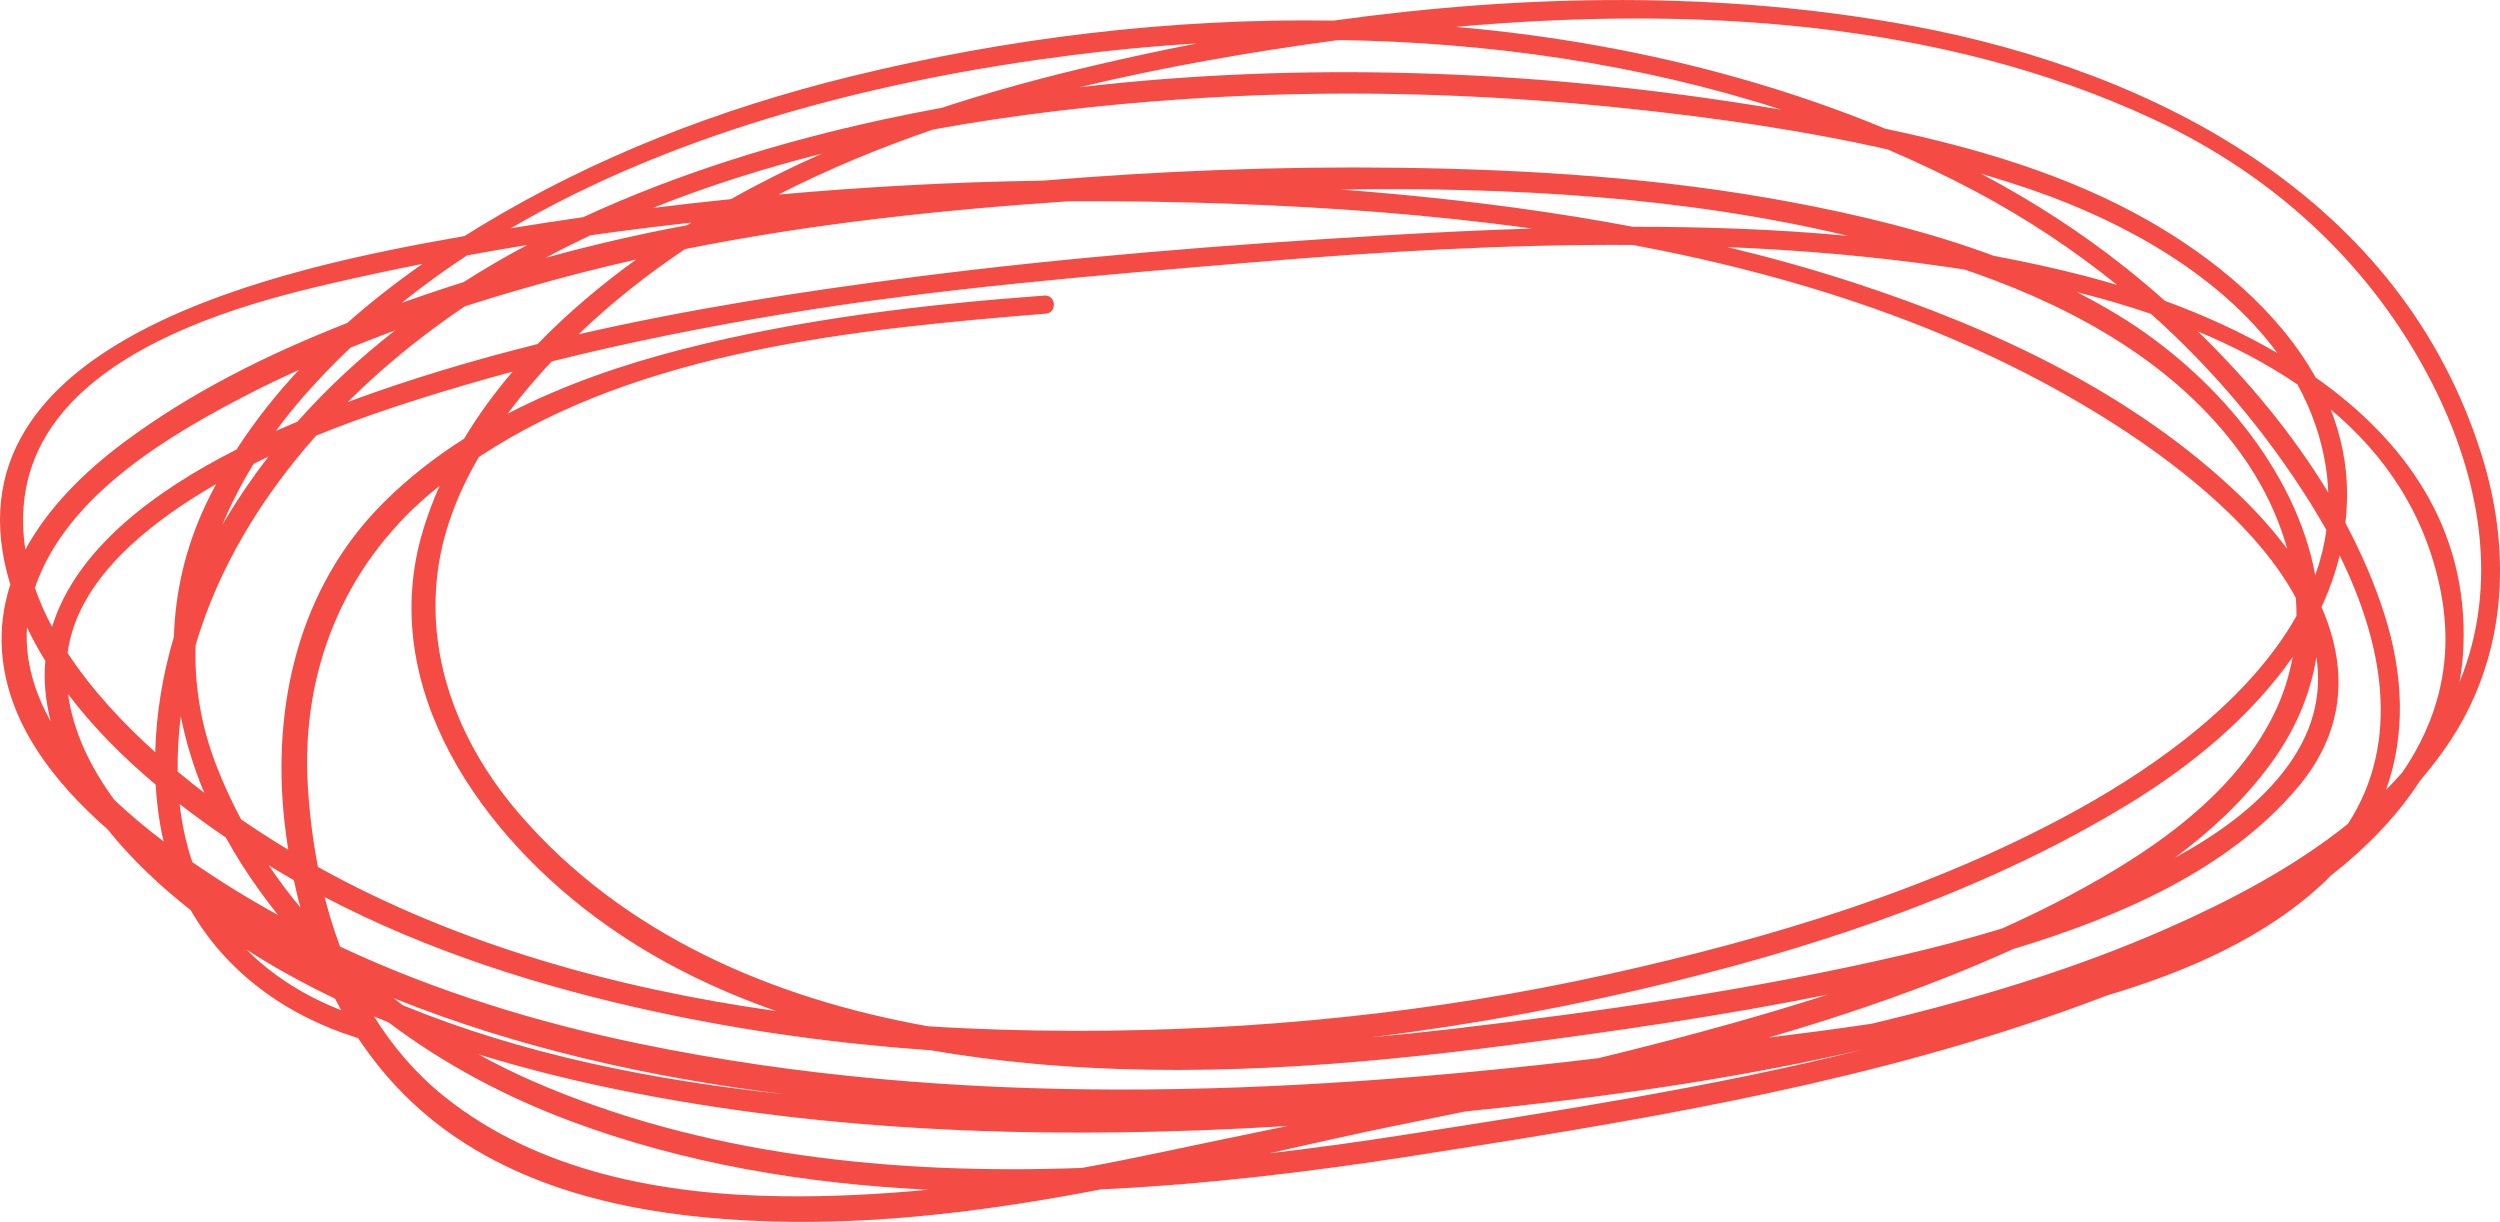 <svg id="_Слой_2" xmlns="http://www.w3.org/2000/svg" width="1080" height="527.87" viewBox="0 0 1080 527.87"><g id="Oval13_457564252"><path id="Oval13_457564252-2" d="M1071.96 196.21c-34.57-110-139.38-165.23-246.02-185.06-81.7-15.2-166.8-13.75-249.84-2.25-70.37-1.11-141.09 7.56-208.43 24.09-56.78 13.93-110.75 34.72-160.82 65.14-2.07 1.26-4.13 2.56-6.18 3.85-.37.07-.74.12-1.11.19C123.7 115.5-27.83 146.68 4.45 252.54c-2.96 9.17-4.33 18.91-3.56 29.18 2.28 30.3 21.95 55.82 45.62 76.59 10.37 12.95 22.79 24.6 35.87 34.86 15.18 26.5 40.77 45.41 71.68 55.09.2.06.39.09.59.12 10.31 15.54 23.22 29.42 39.18 40.81 40.08 28.6 91.02 37.02 139.17 38.47 47.8 1.44 95.7-4.84 142.66-13.85 45.67-2.14 91.06-7.67 134.61-14.47 91.24-14.24 182.71-28.93 270.45-58.67 9.31-3.16 19.18-6.67 29.33-10.58 34.65-10.32 69.06-25.13 94.76-49.7.68-.65 1.28-1.33 1.94-2 15.38-12.03 28.8-25.71 38.81-41.27 3.89-4.54 7.58-9.26 11.01-14.2 26.35-37.87 28.97-83.54 15.4-126.72zM575.12 17.71c1.04-.15 2.08-.28 3.12-.42 64.88.99 129.93 10.25 191.28 30.08-5.14-.84-10.27-1.66-15.36-2.46-94.24-14.75-192.27-18.32-287.79-7.23 36.51-8.82 73.35-15.1 108.75-19.98zM122.85 354.77c.45 4.13 1.03 8.23 1.67 12.32-6.91-4.17-13.7-8.54-20.36-13.12-4.02-7.53-7.62-15.29-10.71-23.29-6.75-17.43-9.48-34.87-8.96-51.94 9.89-33.63 28.69-64.19 52.05-90.53 20.94-8.53 42.6-15.47 64-21.79 6.94-2.05 13.92-3.99 20.91-5.88-7.78 9.13-14.85 18.79-20.97 28.98-12.59 8-24.39 17.19-35.02 27.83-36.45 36.48-48.02 87.34-42.59 137.42zm6.93 37.32c-4.85-5.88-9.44-11.96-13.69-18.27 3.59 2.2 7.21 4.35 10.87 6.44.84 3.98 1.77 7.92 2.82 11.84zm-33.78-165.25c3.76-9.11 8.34-17.96 13.62-26.51 2.11-1.06 4.24-2.09 6.38-3.11-6.76 8.75-13.07 17.94-18.85 27.62-.39.66-.76 1.34-1.15 2.01zM705.5 97.99c-33.6-6.36-67.57-10.83-101.54-14.02-8.27-.78-16.55-1.47-24.84-2.11 73.3-1.05 148.14 3.06 219.18 20.03-30.77-2.86-61.81-3.96-92.8-3.91zm135.38 17.29c2.59.38 5.21.78 7.86 1.19 1.61.56 3.24 1.09 4.85 1.66 43.68 15.47 86.36 39.27 114.12 77.34 9.27 12.72 16.28 26.91 20.37 41.68-5.89-7.92-12.59-15.41-19.68-22.29-46.23-44.8-107.47-73.22-168-92.9-17.84-5.81-35.91-10.82-54.15-15.22 31.68 1.3 63.27 3.99 94.64 8.54zM661.85 98.73c-21.62.68-43.13 1.73-64.42 2.99-67.79 4-136.13 9.38-203.5 18.07-47.87 6.18-96.39 13.71-144 24.63 14.25-13.67 29.69-25.9 46.07-36.83 54.4-10.91 110.2-16.9 165.65-20.64 23.31-.12 46.59.22 69.76 1.05 42.64 1.52 86.64 4.67 130.44 10.74zm-346.04-12.71c-11.27 1.15-22.52 2.42-33.76 3.81 23.65-9.47 48.15-17.18 73.05-23.48-13.01 5.77-25.8 12.1-38.32 19.12-.32.18-.64.36-.97.55zm-17.17 10.16c-.59.36-1.18.73-1.77 1.1-20.52 3.8-40.9 8.54-61.07 14.05 6.3-3.37 12.7-6.59 19.18-9.67 14.51-2.06 29.07-3.87 43.65-5.49zm-46.61 21.41c7.56-1.94 15.17-3.74 22.79-5.48-15.14 10.95-29.61 23.12-42.59 36.53-27.82 6.93-55.24 15.13-81.97 25.02 4.46-4.42 9.02-8.73 13.69-12.86 11.71-10.35 24.05-19.83 36.92-28.51 16.93-5.41 34.02-10.29 51.14-14.71zm-123.55 64.57c-3.03 1.26-6.12 2.58-9.26 3.97 3.93-5.34 8.1-10.53 12.52-15.55 6.27-7.13 12.87-13.9 19.7-20.4 6.38-2.59 12.8-5.09 19.26-7.47-15.2 11.89-29.39 24.99-42.22 39.46zm56.78 31.53c1.52-1.3 3.08-2.55 4.64-3.8-2.69 6.09-5.05 12.35-7.02 18.78-20.92 68.43 25.66 133.2 79.21 171.07 22.55 15.95 47.34 27.98 73.26 37.04-69.32-9.72-137.77-28.78-198-62.26-2.27-11.74-3.7-23.63-4.39-35.38-2.84-48.66 15.13-93.73 52.29-125.45zm38.85 137.62c-24.65-28.71-39.59-64.72-35.21-102.86 2.1-18.2 8.77-35.26 17.95-50.99 69.88-46.37 164.29-55.39 244.95-61.96 5.06-.41 4.4-8.19-.64-7.82-52.28 3.87-104.45 9.99-155.34 22.93-26.15 6.65-52.36 15.57-76.52 28.1 5.12-6.86 10.62-13.41 16.28-19.62.92-1.01 1.87-1.98 2.8-2.96 33.23-8.33 66.89-15 100.64-20.59 67.1-11.11 134.73-16.54 202.43-22.24 54.34-4.57 109.22-7.82 164-7.49 75.56 14.2 148.99 38.59 212.21 80.16 25.78 16.95 58.28 42.76 74.15 72.33.2 2.59.29 5.2.28 7.8-20.48 36.31-60.15 64.59-94.19 83.45-62.44 34.6-133.64 55.89-202.98 71.28-75.59 16.78-153.31 24.58-230.71 24.49-20.81-.02-41.99-.63-63.3-1.97-66.93-11.92-131.75-39.57-176.81-92.05zm500.22 72.37c67.76-16.75 136.55-40.32 196.3-77 26.09-16.02 51.96-37.18 69.82-62.89-1.56 8.49-4.23 16.9-8.27 25.04-18.6 37.51-58 62.52-93.97 81.1-7.65 3.95-15.45 7.62-23.3 11.18-14.29 4.36-28.75 8.15-43.25 11.52-63.74 14.81-129.83 24.33-194.78 31.91-11.45 1.34-22.93 2.52-34.43 3.55 44.64-5.5 88.81-13.76 131.86-24.41zm256.08-92.98c11.32-15.24 17.75-31.05 20.28-46.88 2.49 16.32-1.28 33.27-14.71 50.16-12.21 15.35-28.89 27.01-46.41 36.54 15.41-11.39 29.44-24.47 40.84-39.83zm19.78-82.23c-8.29-45.36-44.21-87.33-84.9-112.19-5.89-3.59-11.92-6.93-18.05-10.08 10.71 2.69 21.44 5.79 31.99 9.38 26.55 23.75 49.74 51.16 68.9 81.8 2.36 3.78 4.66 7.66 6.87 11.62-.93 6.69-2.55 13.19-4.8 19.47zm-50.66-105.26c15.23 6.34 29.76 13.87 42.96 22.86 6.05 11.01 10.37 23 12.34 36.05.55 3.61.84 7.16.97 10.67-15.39-25.45-34.97-48.9-56.27-69.58zm-14.23-13.23c-5.53-4.9-11.14-9.63-16.78-14.13-19.59-15.63-40.68-29.14-62.76-40.85 7.6 2.25 15.13 4.65 22.59 7.22 38.42 13.26 80.49 36.25 105.47 70.29-15.41-8.99-31.91-16.46-48.52-22.53zm-20.73-6.89c-4.33-1.3-8.65-2.51-12.91-3.63-13.3-3.47-26.75-6.4-40.29-8.93-28.52-10.57-58.45-17.77-87.98-23.3-55.65-10.41-112.51-14.01-169.04-14.76-51.31-.68-102.69 1.35-153.89 5.57-38.11.56-76.23 2.62-114.19 6.01 21.39-10.92 43.82-20.2 66.83-28.1 35.78-6.52 71.78-10.59 106.71-13.02 64.35-4.48 129.11-2.81 193.25 3.93 37.35 3.93 75.29 9.32 112.37 17.68 13.06 5.59 25.9 11.69 38.46 18.39 21.61 11.53 41.88 24.98 60.68 40.15zM463.06 23.83c17.83-2.26 35.87-3.97 54.01-5.08-14.43 2.81-28.75 5.89-42.93 9.2-22.76 5.3-45.25 11.38-67.31 18.63-8.41 1.56-16.79 3.21-25.13 5.01-43.59 9.43-88.16 23-129.8 42.24-10.44 1.49-20.86 3.09-31.25 4.78 73.31-42.75 160.94-64.43 242.41-74.78zM201.73 110.34c8.65-1.59 17.33-3.09 26.02-4.5-9.4 5.01-18.59 10.36-27.53 16.04-5.16 1.64-10.3 3.32-15.42 5.05-3.76 1.27-7.52 2.57-11.28 3.9 9.06-7.26 18.48-14.07 28.21-20.48zM10.43 216.4c6.31-57.91 80.26-81.55 127.38-92.72 14.83-3.52 29.76-6.73 44.75-9.71-11.28 7.9-22.22 16.41-32.58 25.57-34.35 13.47-67.8 30.03-97.15 52.06-16.46 12.35-32.1 27.77-41.88 45.84-1.05-6.89-1.29-13.91-.52-21.04zm1.22 54.59c2.36 4.98 5.04 9.81 7.93 14.53-.73 8.22-.03 16.9 2.32 26.06-7.06-12.6-11.15-26.22-10.25-40.59zm3.42-17.05c13.62-40.04 57.92-66.02 93.23-84.15 6.86-3.52 13.84-6.84 20.87-10.05-9.99 10.71-19.08 22.18-26.97 34.43-34.44 17.42-69.23 42.55-79.71 76.65-2.93-5.49-5.43-11.12-7.42-16.89zm34.3 91.59c-10.17-13.88-17.73-29.27-19.99-45.7 10.88 14.37 23.89 27.38 37.87 39.13.32 5.6.93 11.18 1.84 16.71.44 2.66.99 5.26 1.6 7.83-7.14-5.42-14.41-11.43-21.32-17.97zm17.7-20.58c-13.67-12.29-27.33-26.8-37.87-42.86 3.87-29.16 29.85-51.21 53.13-66.25 3.61-2.33 7.3-4.56 11.02-6.72-1.59 2.98-3.12 6-4.57 9.07-8.77 18.64-13.08 37.79-13.65 56.87-4.8 16.26-7.65 33.09-8.07 49.89zm11.01-15.54c2.23 11.2 5.65 22.26 10.13 33.04-3.58-2.74-7.12-5.54-10.6-8.42-.29-.23-.57-.47-.86-.71-.12-8.01.37-16.03 1.32-23.91zm5.02 63.04c-2.77-8.12-4.54-16.55-5.49-25.11 6.57 5.1 13.26 9.92 19.97 14.5 2.22 4.02 4.56 8 7.06 11.91 4.81 7.53 10 14.68 15.47 21.55-12.69-6.98-25.05-14.58-37-22.85zm23.47 37.83c1.68 1.08 3.36 2.15 5.03 3.18 10.75 6.61 21.83 12.56 33.15 17.99.86 1.68 1.76 3.35 2.66 5-15.44-6.09-29.43-14.69-40.85-26.17zm40.36-1.34c-2.61-6.98-4.84-14.13-6.68-21.39 44.85 23.46 93.75 38.91 143.13 49.55 38.94 8.39 78.64 13.82 118.65 16.61 14.05 2.42 28.18 4.27 42.23 5.61 69.35 6.58 139.52 1.1 208.38-7.94 45.53-5.98 91.73-12.59 137.11-21.76-13.62 4.36-27.32 8.46-41.02 12.32-19.32 5.45-38.8 10.48-58.36 15.22-137.01 16.33-277.89 21.8-413.62-6.17-44.55-9.18-88.58-22.72-129.82-42.04zm192.03 63.75c-56.52-5.9-113.27-17.19-164.95-38.43-1.32-1-2.64-2.02-3.94-3.05 53.57 21.52 110.87 34.32 168.89 41.48zm-.38 44.1c-51.3-.54-105.74-10.26-146.7-43.15-12.29-9.87-22.27-21.62-30.32-34.57 2.08.88 4.17 1.74 6.27 2.59 23.6 17.82 50.08 31.96 78.44 42.58 49.14 18.4 101.53 27.15 154.7 29.71-20.73 2.01-41.54 3.06-62.39 2.84zm128.75-12.24c-81.69 2.98-164.12-5.48-237.73-37.73-7.78-3.41-15.42-7.21-22.91-11.35 22.51 6.96 45.5 12.45 68.57 16.92 91.9 17.77 187.01 19.77 280.93 14.04-18.7 3.85-37.39 7.7-56.01 11.65-10.91 2.31-21.86 4.48-32.85 6.47zm138.83-14.23c-18.93 2.95-38.23 5.64-57.76 7.9 20.46-4.63 40.93-9.25 61.53-13.37 7.7-1.54 15.4-3.11 23.09-4.71 6.06-.61 12.13-1.23 18.17-1.89 51.19-5.56 102.94-13.17 153.63-24.87-65.32 16.34-132.15 26.57-198.66 36.94zm408.13-134.4c-23.45 18.84-51.13 33.25-77.6 44.95-41.06 18.15-84.46 30.99-128.16 41.39-14.79 2.21-29.63 4.14-44.49 5.97 36-10.49 71.56-22.79 105.7-38.26 45.62-13.76 93.14-34.21 123.22-70.21 21.14-25.31 20.86-52.54 9.93-77.53 3.31-7.14 5.98-14.56 7.85-22.27 18.37 37.25 26.91 80 3.56 115.97zm23.51-22.23c-2.28 2.58-4.63 5.1-7.06 7.55 8.5-23.48 7.71-49.55-.65-75.8-4.32-13.56-10.08-26.76-16.88-39.54.48-4.3.74-8.67.71-13.12-.09-12.71-2.66-24.69-7.06-35.9 23.41 19.61 40.82 45.03 47.44 78.12 6.08 30.42-1.27 56.46-16.49 78.69zm24.71-39.05c.9-5.03 1.49-10.21 1.7-15.54 1.98-51.42-25.72-89.25-63.88-116.05-16.13-28.97-44.4-51.95-72.61-67.96-34.48-19.56-73.64-31.16-113.17-39.45-20.47-8.48-41.48-15.68-62.71-21.72-39.99-11.38-81.24-18.67-122.95-22.32 101.59-8.99 209.01-3.11 301.24 39.83 52.13 24.27 94.27 62.76 120.52 114.1 20.97 41.03 29.09 87.03 11.87 129.11z" fill="#f44c44"/></g></svg>